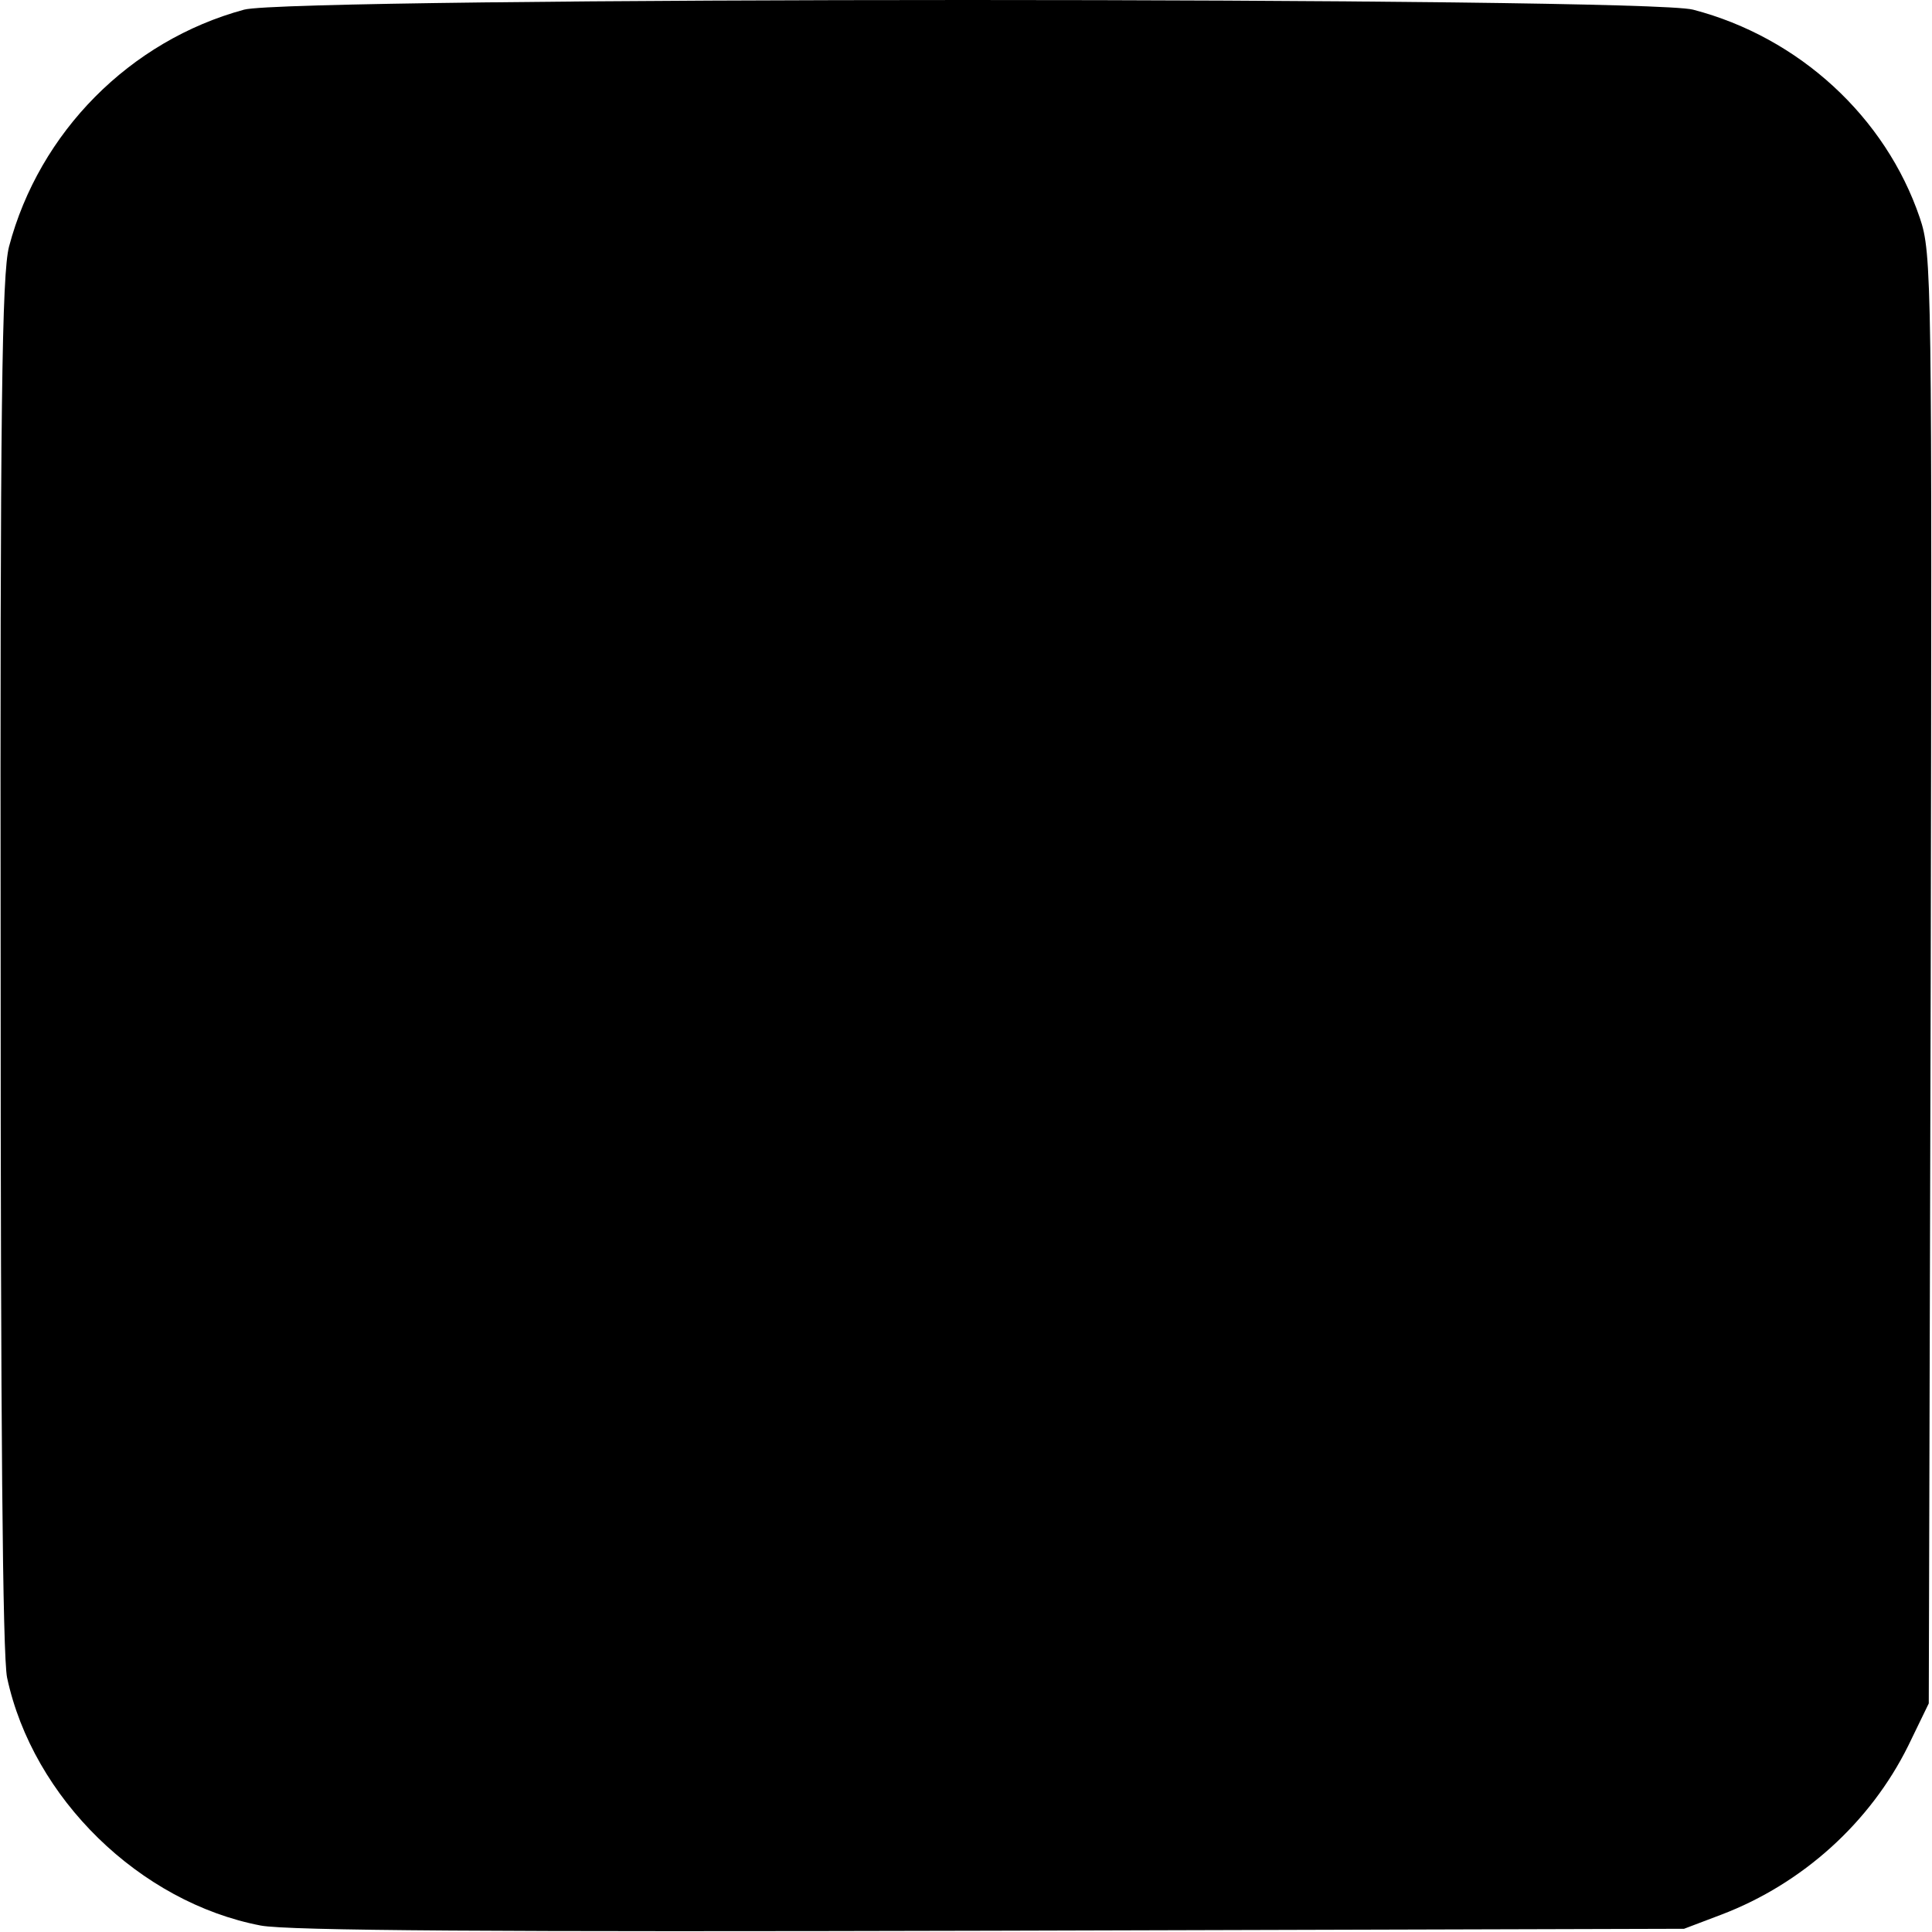 <?xml version="1.0" standalone="no"?>
<!DOCTYPE svg PUBLIC "-//W3C//DTD SVG 20010904//EN"
 "http://www.w3.org/TR/2001/REC-SVG-20010904/DTD/svg10.dtd">
<svg version="1.0" xmlns="http://www.w3.org/2000/svg"
 width="300pt" height="300pt" viewBox="0 0 300 300"
 preserveAspectRatio="xMidYMid meet">
<g transform="translate(0,300) scale(0.1,-0.1)"
fill="#000000" stroke="none">
<path d="M379 2985 c-177 -48 -318 -190 -365 -368 -11 -43 -14 -245 -13 -1112
0 -712 3 -1076 10 -1110 40 -187 206 -349 394 -385 43 -8 364 -10 1135 -8
l1075 3 58 22 c126 48 231 143 290 262 l32 66 3 1125 c2 1090 2 1126 -17 1182
-53 156 -187 280 -352 323 -75 20 -2178 20 -2250 0z"/>
</g>
</svg>
